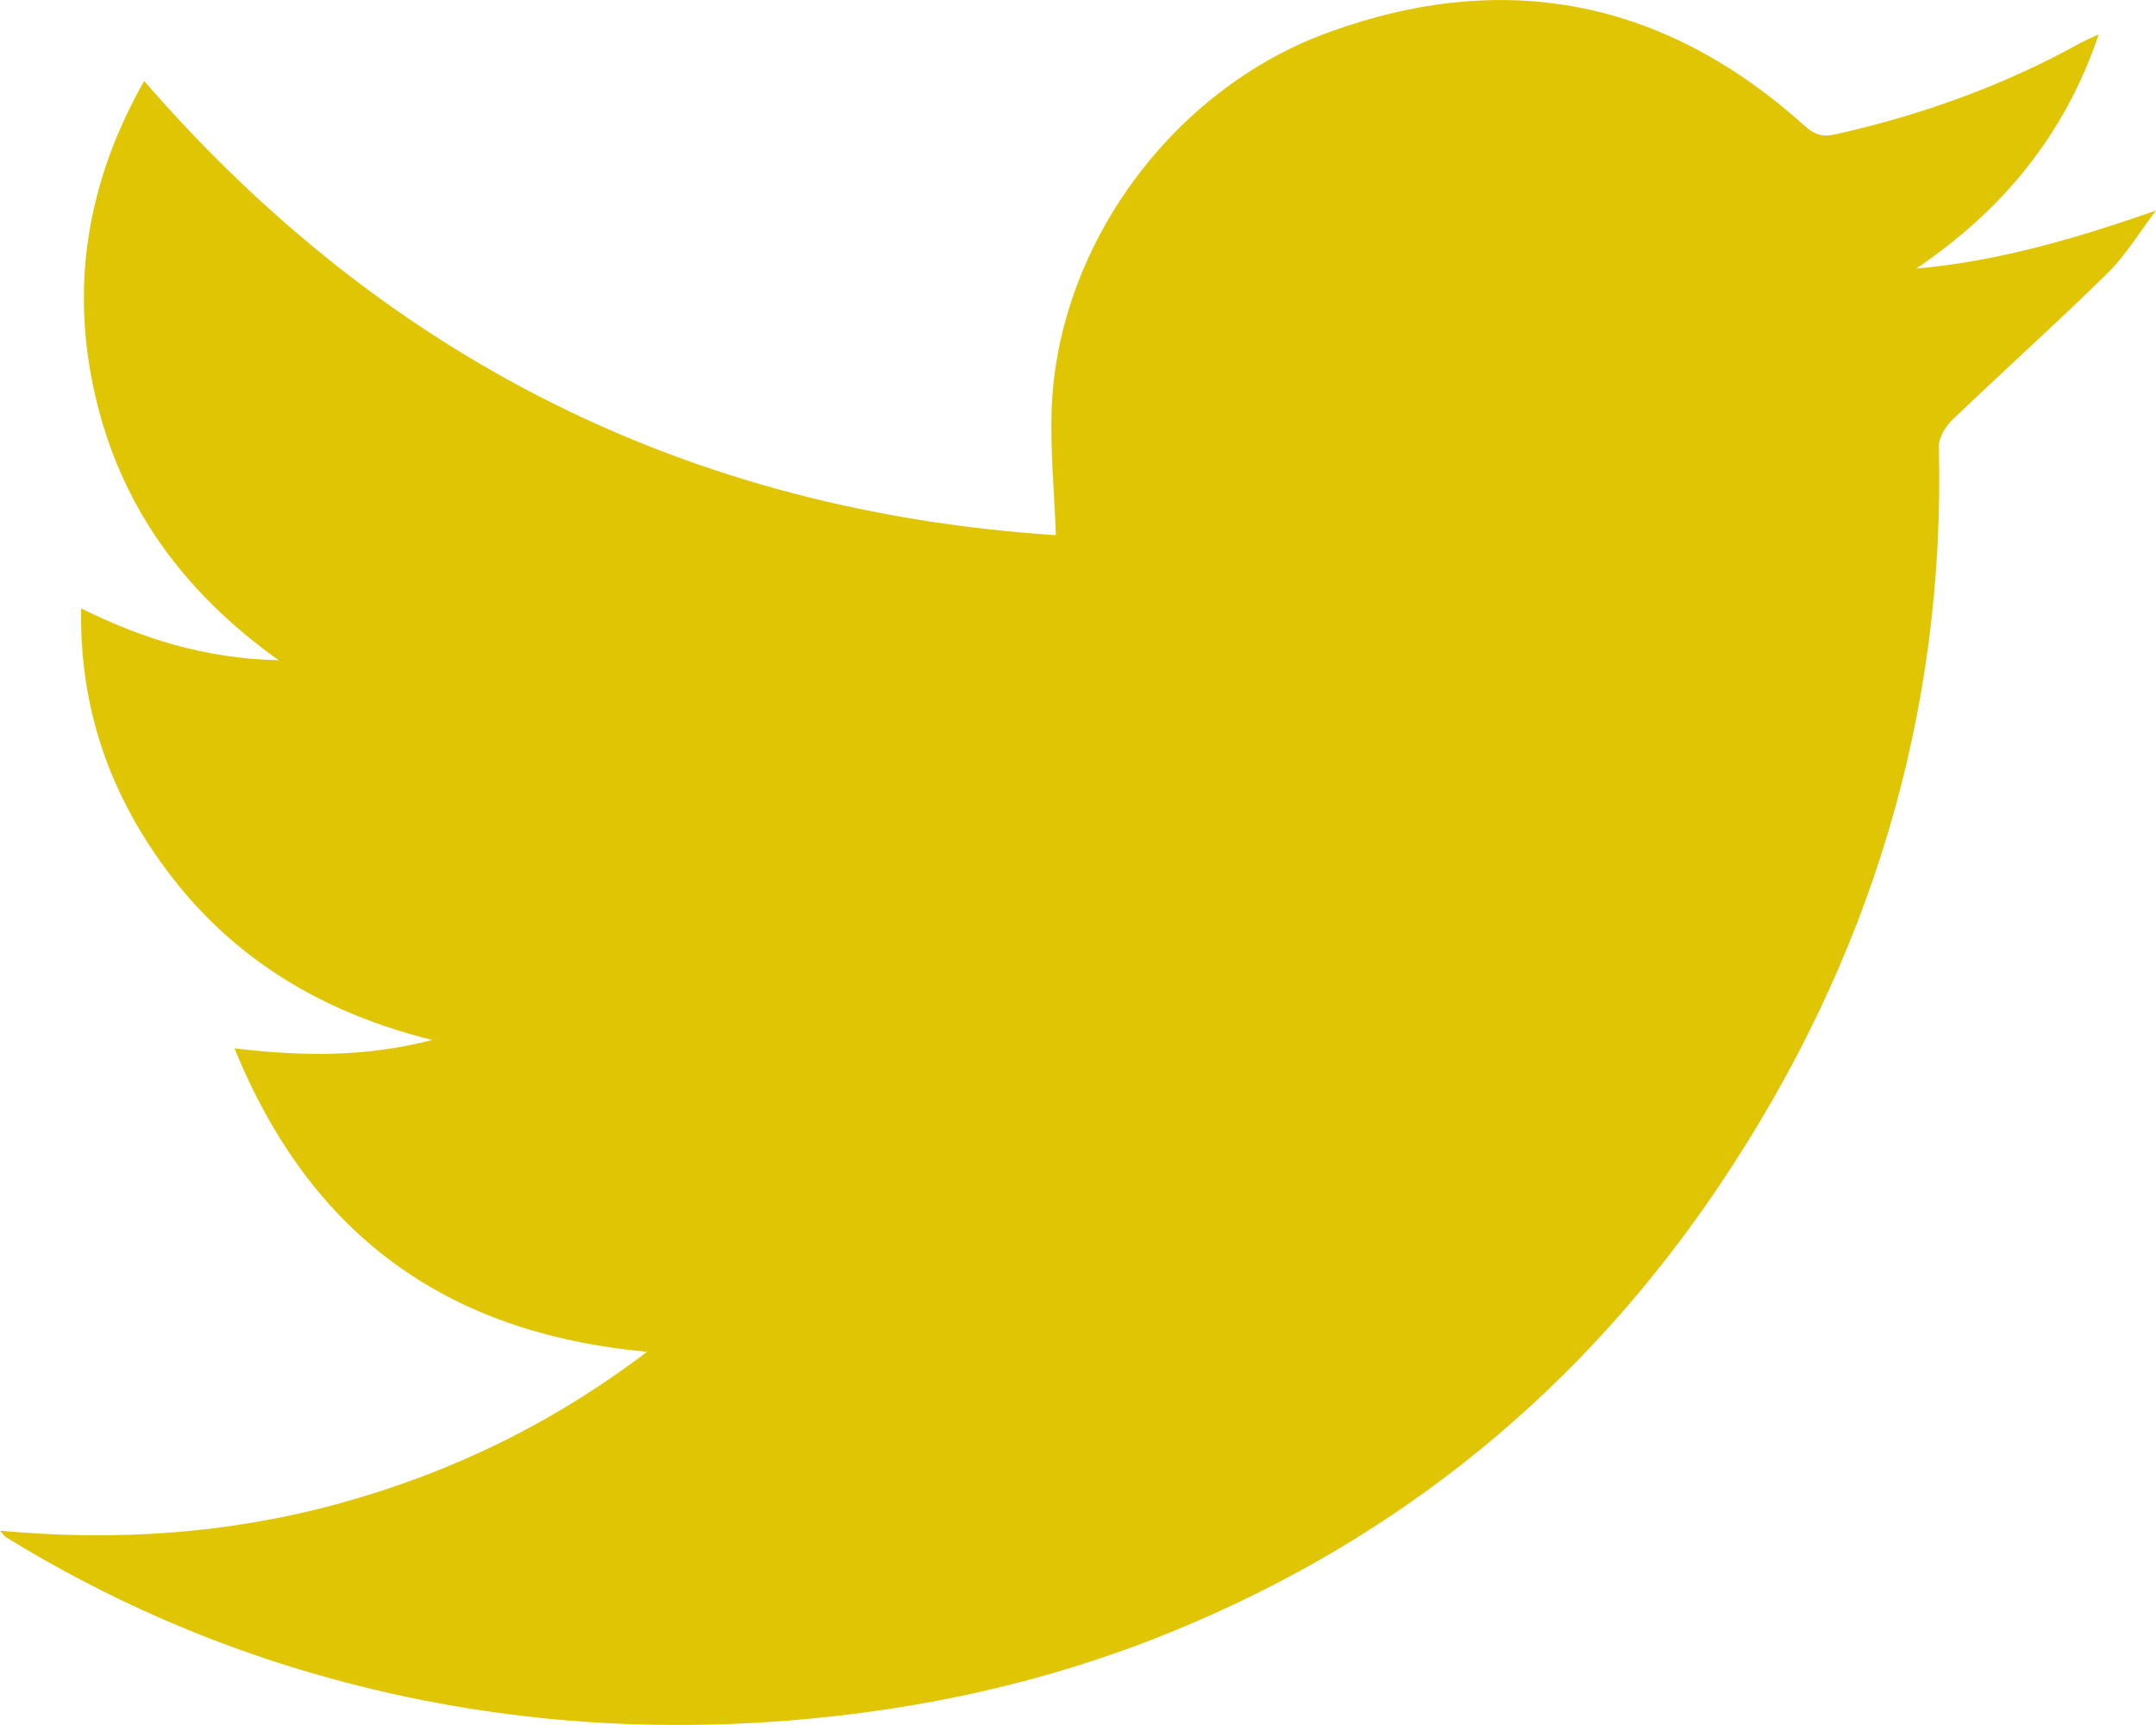 <svg width="20" height="16" viewBox="0 0 20 16" fill="none" xmlns="http://www.w3.org/2000/svg">
<g clip-path="url(#clip0_458_969)">
<path d="M6.004 12.538C4.122 12.367 2.875 11.439 2.175 9.724C2.802 9.798 3.382 9.808 4.009 9.646C2.806 9.348 1.913 8.717 1.307 7.716C0.927 7.087 0.74 6.404 0.752 5.643C1.323 5.925 1.9 6.108 2.585 6.124C1.685 5.481 1.114 4.678 0.882 3.664C0.649 2.647 0.81 1.682 1.337 0.751C3.567 3.321 6.379 4.74 9.795 4.964C9.78 4.567 9.744 4.191 9.755 3.816C9.801 2.297 10.863 0.831 12.324 0.3C13.966 -0.297 15.443 0.002 16.735 1.162C16.824 1.243 16.896 1.275 17.026 1.246C17.821 1.068 18.578 0.797 19.289 0.404C19.334 0.379 19.382 0.359 19.469 0.318C19.152 1.257 18.573 1.951 17.776 2.491C18.545 2.423 19.268 2.208 20 1.953C19.851 2.148 19.723 2.363 19.55 2.534C19.08 2.996 18.589 3.436 18.113 3.892C18.048 3.955 17.984 4.058 17.986 4.141C18.046 6.633 17.347 8.911 15.957 10.985C14.691 12.872 12.996 14.268 10.863 15.138C9.725 15.602 8.537 15.862 7.31 15.959C5.841 16.075 4.397 15.945 2.981 15.544C1.945 15.251 0.971 14.821 0.058 14.26C0.043 14.251 0.033 14.234 0 14.198C1.084 14.297 2.131 14.226 3.158 13.942C4.188 13.658 5.128 13.202 6.004 12.537V12.538Z" fill="#E0C505"/>
</g>
<defs>
<clipPath id="clip0_458_969">
<rect width="20" height="16" fill="white"/>
</clipPath>
</defs>
</svg>
